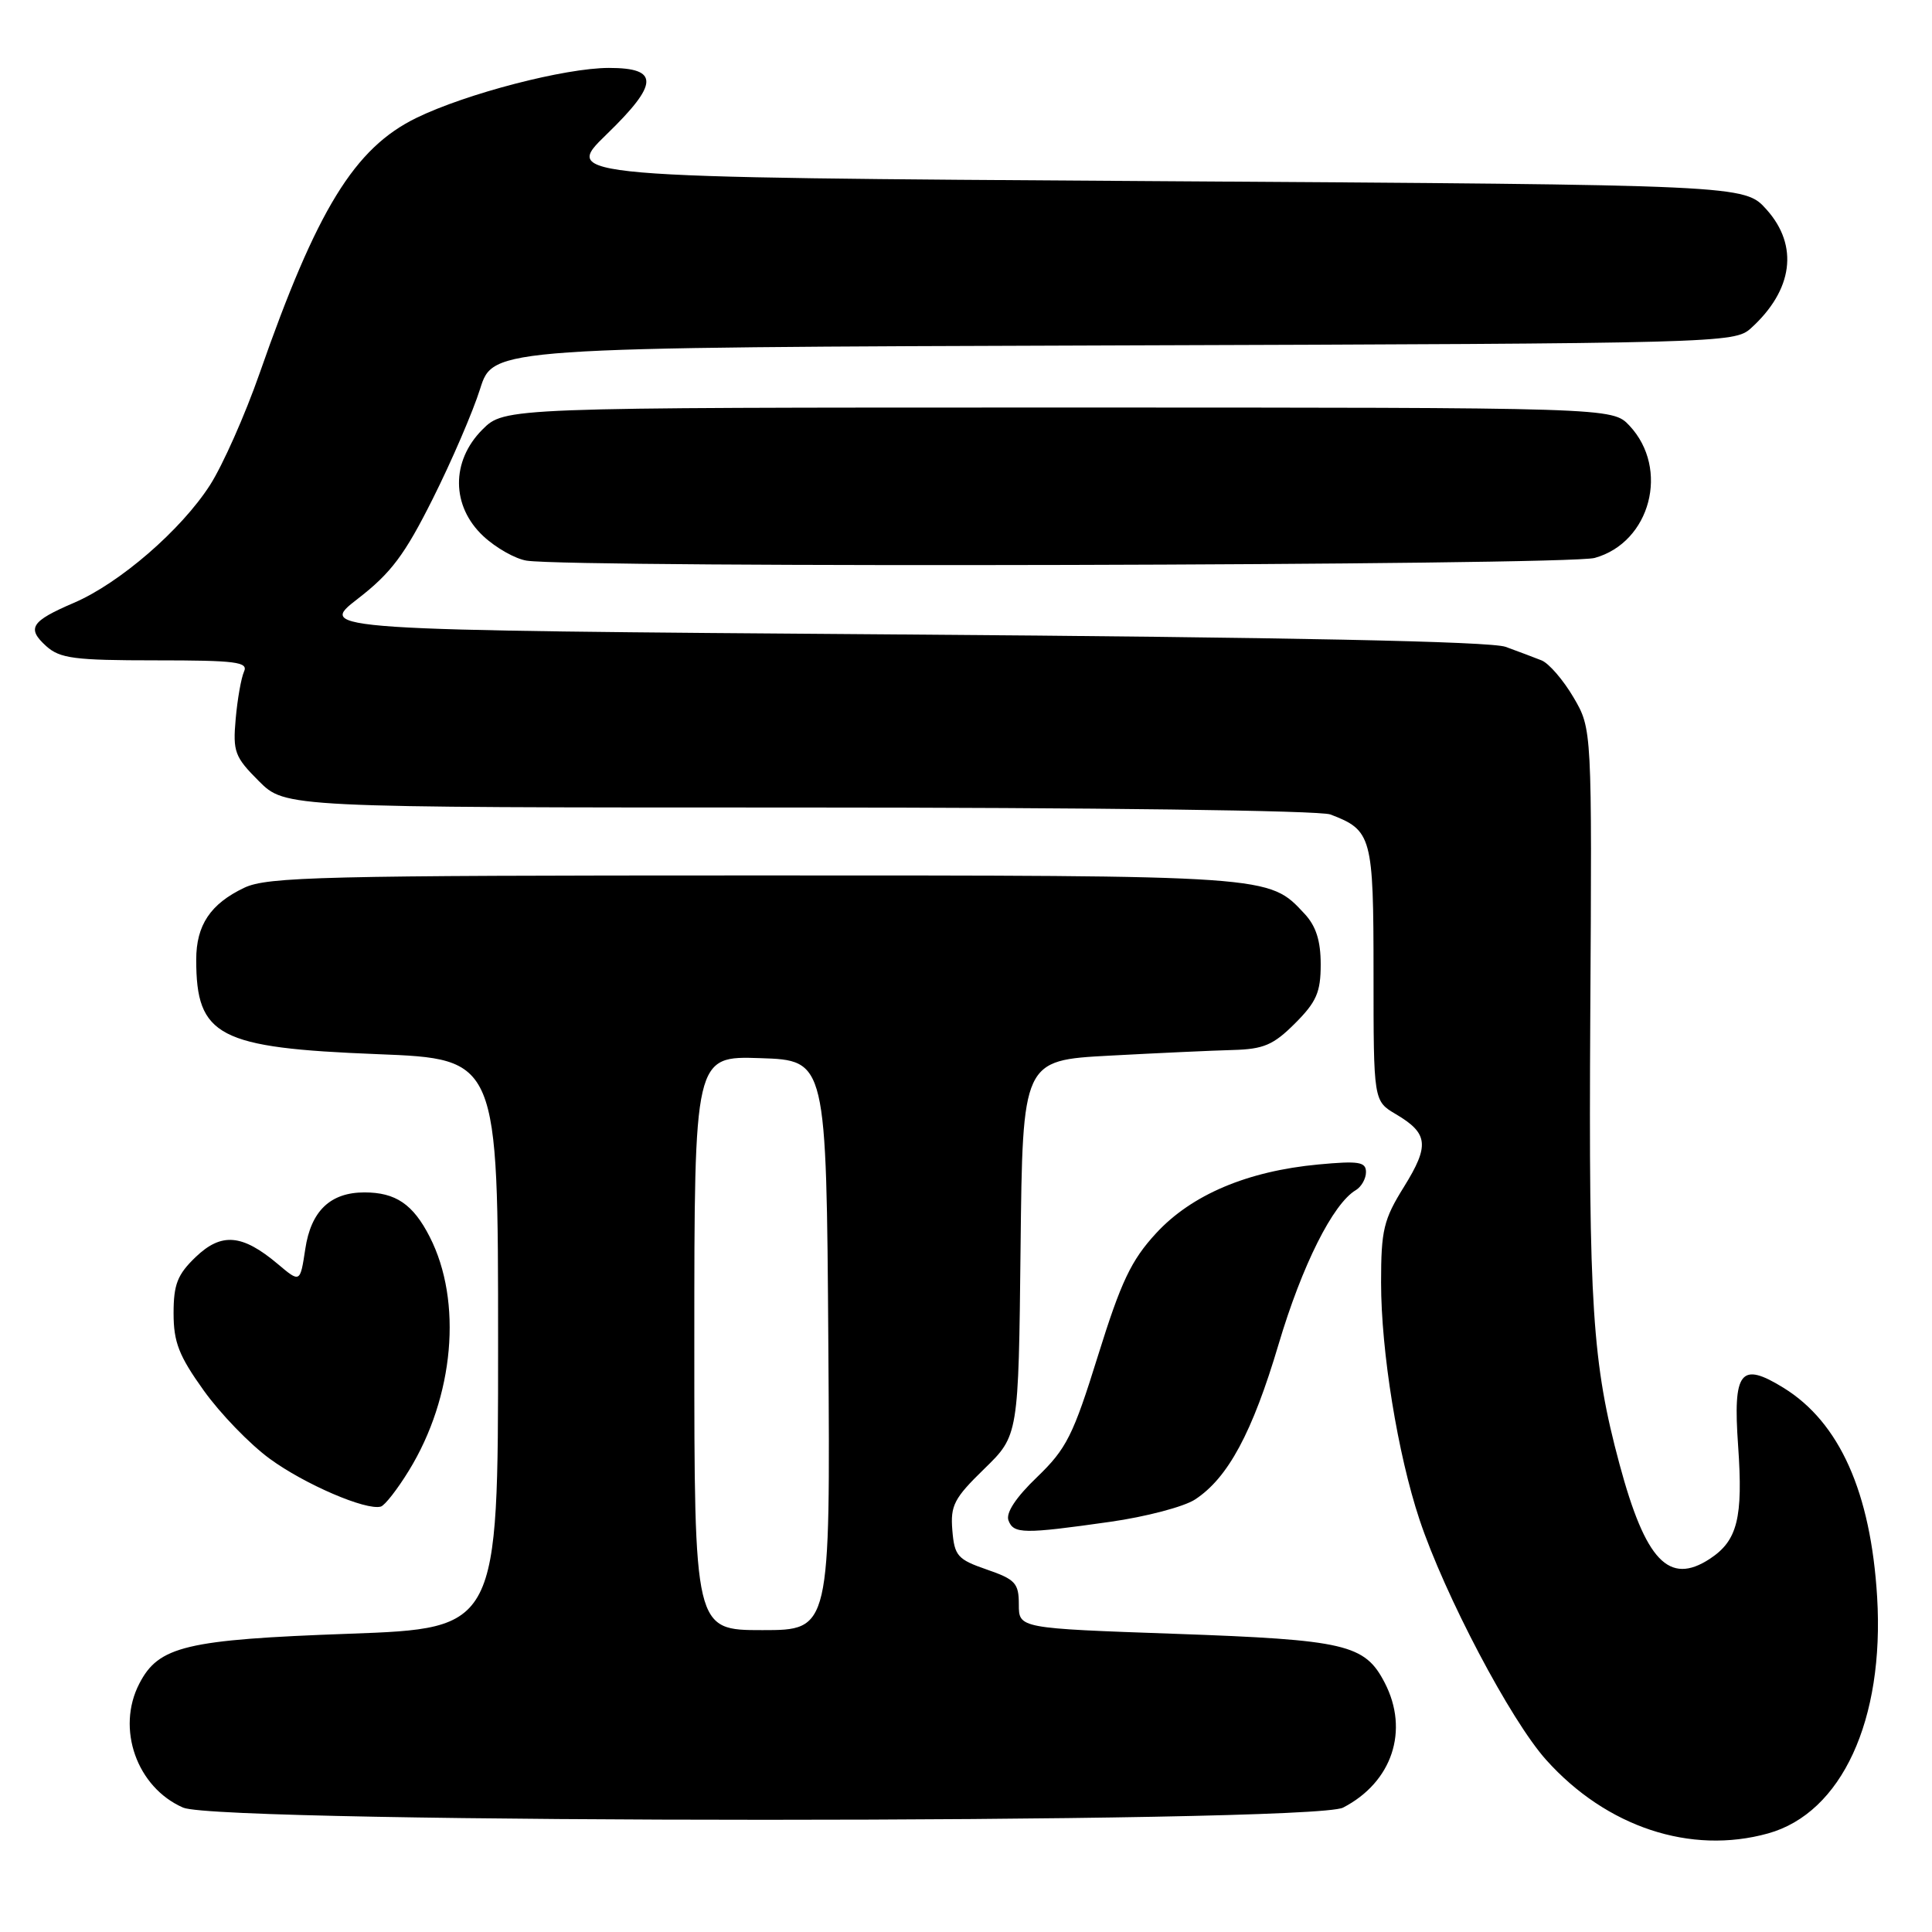 <?xml version="1.0" encoding="UTF-8" standalone="no"?>
<!DOCTYPE svg PUBLIC "-//W3C//DTD SVG 1.1//EN" "http://www.w3.org/Graphics/SVG/1.1/DTD/svg11.dtd" >
<svg xmlns="http://www.w3.org/2000/svg" xmlns:xlink="http://www.w3.org/1999/xlink" version="1.1" viewBox="0 0 256 256">
 <g >
 <path fill="currentColor"
d=" M 234.27 242.94 C 244.03 240.23 249.71 227.92 248.73 211.61 C 247.89 197.73 243.75 188.48 236.34 183.90 C 230.62 180.37 229.61 181.66 230.31 191.58 C 230.98 201.15 230.23 204.15 226.55 206.56 C 221.15 210.09 218.04 206.82 214.59 194.00 C 210.98 180.58 210.50 173.11 210.72 134.54 C 210.95 96.59 210.95 96.59 208.50 92.41 C 207.15 90.11 205.25 87.91 204.28 87.51 C 203.30 87.12 201.15 86.31 199.50 85.71 C 197.50 84.99 170.69 84.44 119.26 84.07 C 42.03 83.50 42.03 83.50 47.42 79.33 C 51.83 75.92 53.63 73.51 57.35 66.08 C 59.85 61.09 62.67 54.54 63.62 51.52 C 65.35 46.04 65.35 46.04 147.57 45.77 C 228.16 45.51 229.83 45.46 232.00 43.50 C 237.59 38.44 238.37 32.56 234.08 27.77 C 231.16 24.50 231.16 24.50 152.83 24.00 C 74.50 23.50 74.50 23.50 80.38 17.80 C 87.31 11.08 87.38 9.00 80.69 9.00 C 74.88 9.00 61.79 12.40 55.18 15.62 C 46.96 19.63 41.99 27.73 34.39 49.49 C 32.47 54.98 29.52 61.63 27.83 64.27 C 24.01 70.22 15.86 77.27 9.81 79.87 C 4.10 82.32 3.50 83.24 6.13 85.62 C 7.94 87.25 9.88 87.50 20.62 87.50 C 31.28 87.50 32.93 87.71 32.33 89.00 C 31.96 89.83 31.46 92.64 31.23 95.25 C 30.84 99.61 31.10 100.30 34.30 103.50 C 37.80 107.00 37.80 107.00 105.83 107.00 C 144.63 107.00 174.91 107.39 176.28 107.92 C 181.78 110.01 182.00 110.81 182.00 129.01 C 182.00 145.89 182.00 145.89 184.97 147.64 C 189.26 150.18 189.44 151.77 186.04 157.25 C 183.33 161.60 183.00 162.98 183.00 169.94 C 183.00 179.09 185.20 192.66 188.09 201.35 C 191.43 211.37 200.17 227.96 204.88 233.20 C 212.86 242.10 224.01 245.79 234.27 242.94 Z  M 177.96 239.52 C 184.47 236.16 186.76 229.30 183.48 222.97 C 180.85 217.88 178.32 217.29 155.75 216.49 C 135.00 215.76 135.00 215.76 135.00 212.60 C 135.00 209.78 134.54 209.28 130.75 207.97 C 126.88 206.63 126.47 206.17 126.19 202.77 C 125.92 199.48 126.42 198.52 130.42 194.63 C 134.96 190.21 134.96 190.21 135.23 165.36 C 135.50 140.50 135.50 140.50 147.00 139.88 C 153.32 139.54 160.68 139.20 163.35 139.13 C 167.44 139.02 168.73 138.47 171.60 135.60 C 174.44 132.76 175.00 131.47 175.00 127.79 C 175.00 124.66 174.38 122.71 172.86 121.08 C 168.09 115.96 168.73 116.00 99.93 116.00 C 42.72 116.00 35.43 116.18 32.37 117.63 C 27.89 119.76 26.00 122.58 26.00 127.16 C 26.00 137.33 28.91 138.85 50.00 139.68 C 66.00 140.31 66.00 140.31 66.00 178.03 C 66.00 215.76 66.00 215.76 46.25 216.48 C 24.62 217.26 21.02 218.12 18.46 223.09 C 15.37 229.05 18.13 236.85 24.27 239.52 C 29.23 241.67 173.79 241.67 177.96 239.52 Z  M 147.10 201.65 C 151.83 200.98 156.89 199.65 158.35 198.69 C 162.72 195.83 165.94 189.84 169.42 178.12 C 172.53 167.66 176.62 159.50 179.65 157.70 C 180.39 157.26 181.00 156.18 181.00 155.31 C 181.00 153.95 180.05 153.80 174.68 154.30 C 165.28 155.18 157.89 158.31 153.19 163.41 C 149.88 167.00 148.55 169.81 145.49 179.63 C 142.20 190.21 141.32 191.96 137.42 195.72 C 134.60 198.42 133.25 200.48 133.63 201.47 C 134.31 203.26 135.61 203.28 147.10 201.65 Z  M 54.18 194.86 C 60.18 185.10 61.31 172.44 56.94 163.89 C 54.74 159.57 52.43 158.00 48.29 158.00 C 43.77 158.00 41.20 160.46 40.45 165.51 C 39.77 169.99 39.77 169.99 36.81 167.49 C 32.09 163.52 29.35 163.29 25.93 166.56 C 23.51 168.88 23.00 170.19 23.00 174.02 C 23.00 177.85 23.71 179.66 26.99 184.24 C 29.18 187.31 33.12 191.38 35.74 193.29 C 40.35 196.67 48.51 200.18 50.46 199.63 C 50.99 199.48 52.66 197.34 54.18 194.86 Z  M 211.30 73.93 C 218.70 71.88 221.27 62.11 215.91 56.40 C 213.65 54.00 213.65 54.00 140.25 54.00 C 66.85 54.00 66.85 54.00 63.92 56.92 C 59.74 61.11 59.79 67.07 64.04 71.04 C 65.71 72.60 68.30 74.06 69.79 74.29 C 76.26 75.27 207.66 74.94 211.30 73.93 Z  M 92.00 177.96 C 92.00 139.92 92.00 139.92 100.75 140.21 C 109.50 140.50 109.50 140.50 109.76 178.25 C 110.02 216.00 110.02 216.00 101.01 216.00 C 92.00 216.00 92.00 216.00 92.00 177.96 Z "/>
</g>
</svg>